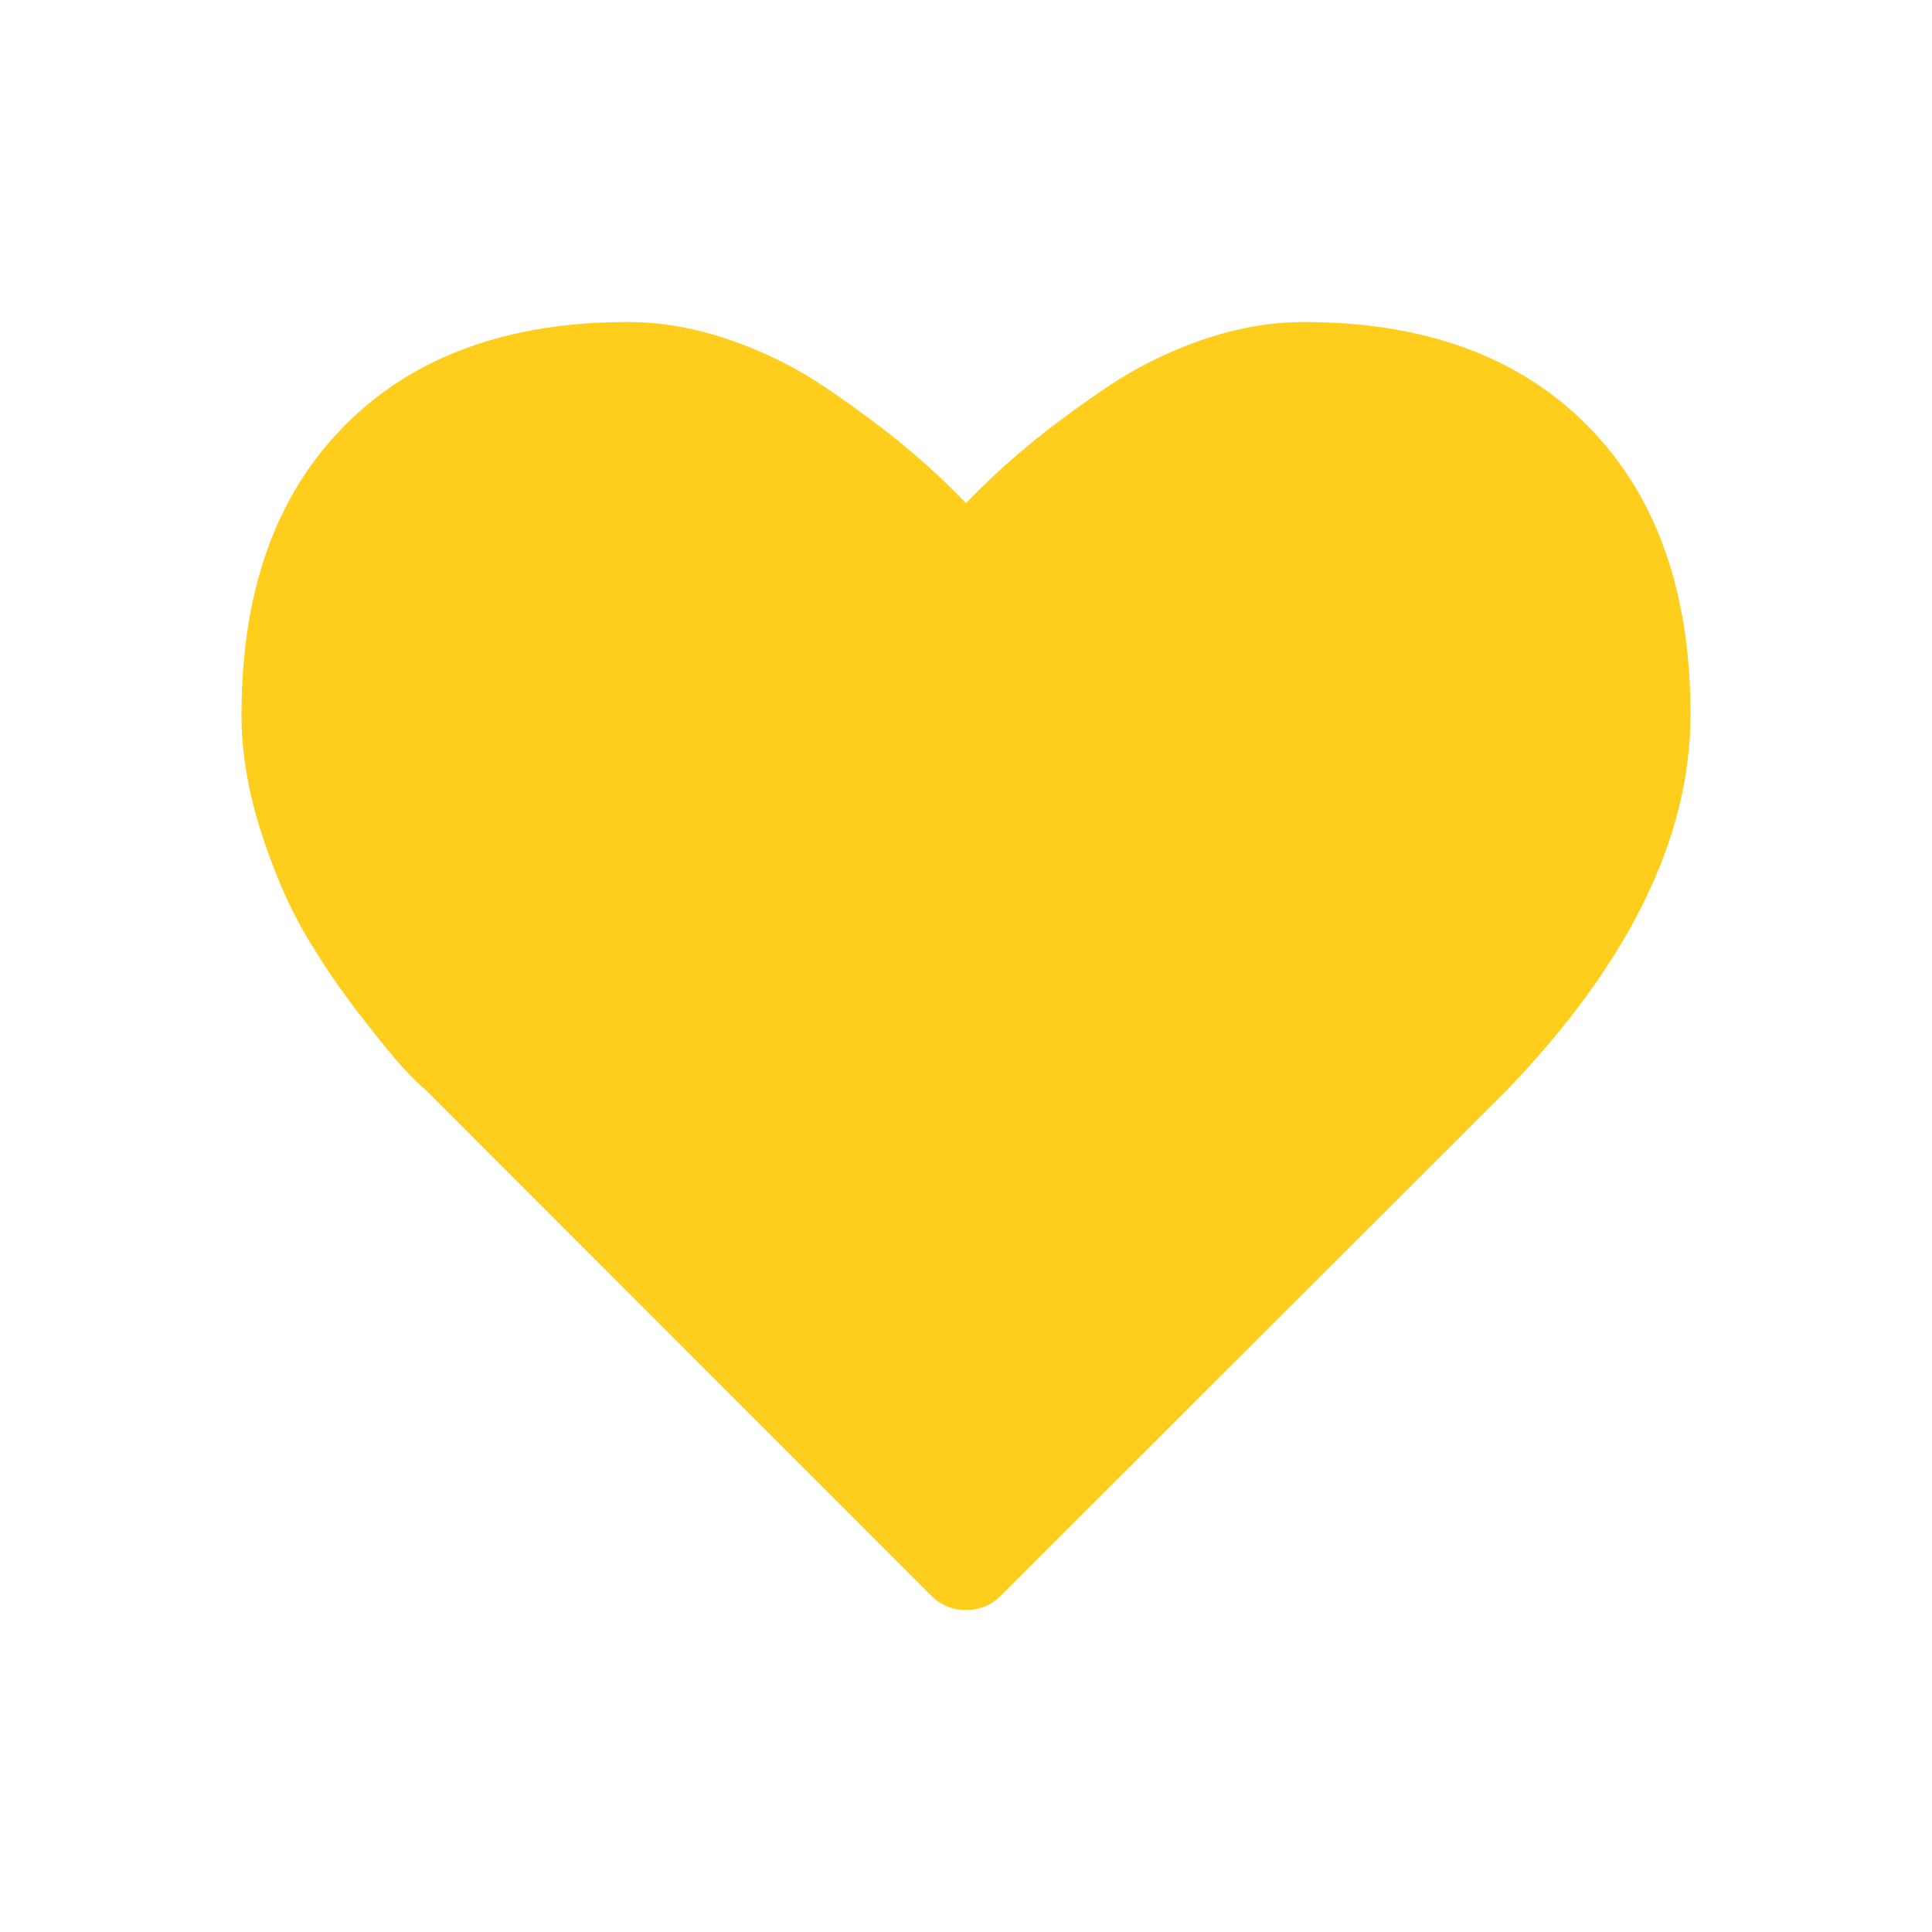 <svg width="24" height="24" viewBox="0 0 24 24" fill="none" xmlns="http://www.w3.org/2000/svg">
<path d="M12 20C11.826 20 11.679 19.938 11.558 19.812L5.29 13.542C5.223 13.486 5.131 13.396 5.014 13.271C4.897 13.146 4.711 12.918 4.456 12.588C4.202 12.259 3.974 11.92 3.773 11.573C3.573 11.226 3.393 10.806 3.236 10.312C3.079 9.819 3 9.34 3 8.875C3 7.347 3.425 6.153 4.276 5.292C5.126 4.431 6.301 4 7.801 4C8.217 4 8.64 4.075 9.072 4.224C9.504 4.373 9.906 4.575 10.277 4.828C10.649 5.082 10.969 5.319 11.237 5.542C11.505 5.764 11.759 6 12 6.25C12.241 6 12.495 5.764 12.763 5.542C13.031 5.319 13.351 5.082 13.723 4.828C14.094 4.575 14.496 4.373 14.928 4.224C15.36 4.075 15.784 4 16.199 4C17.699 4 18.874 4.431 19.724 5.292C20.575 6.153 21 7.347 21 8.875C21 10.41 20.233 11.972 18.7 13.562L12.442 19.812C12.321 19.938 12.174 20 12 20Z" fill="#FFCD1B"/>
</svg>
